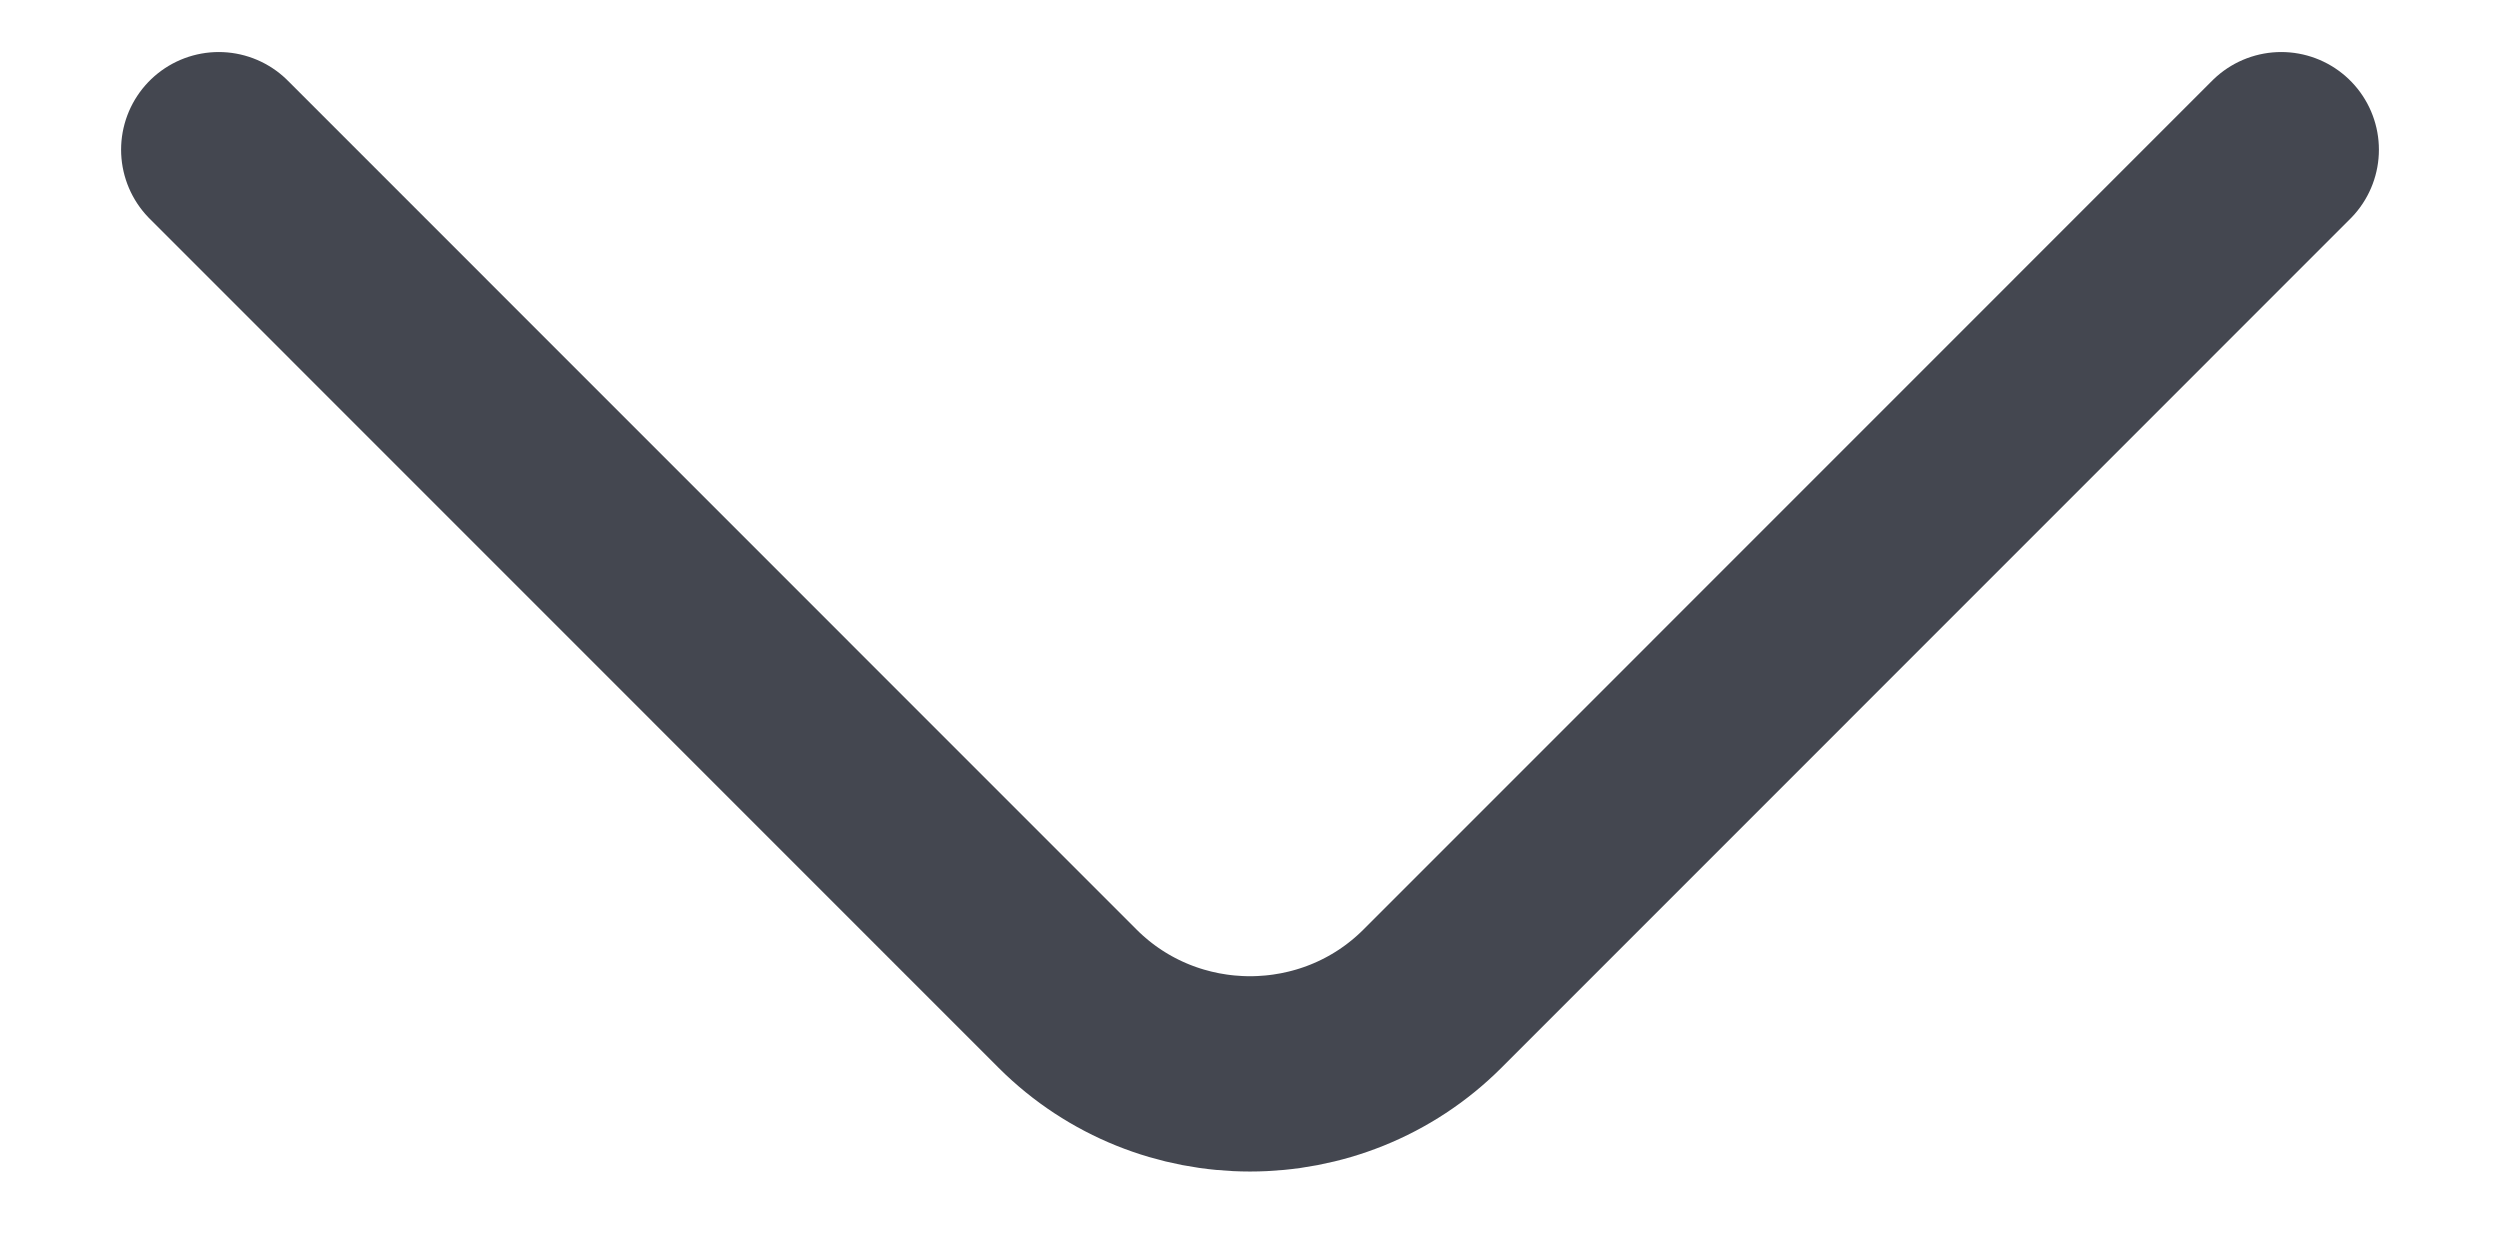 <svg width="16" height="8" viewBox="0 0 16 8" fill="none" xmlns="http://www.w3.org/2000/svg">
<path d="M14.6 0.958L9.167 6.392C8.525 7.033 7.475 7.033 6.833 6.392L1.4 0.958" stroke="#444750" stroke-width="1.25" stroke-miterlimit="10" stroke-linecap="round" stroke-linejoin="round"/>
</svg>
